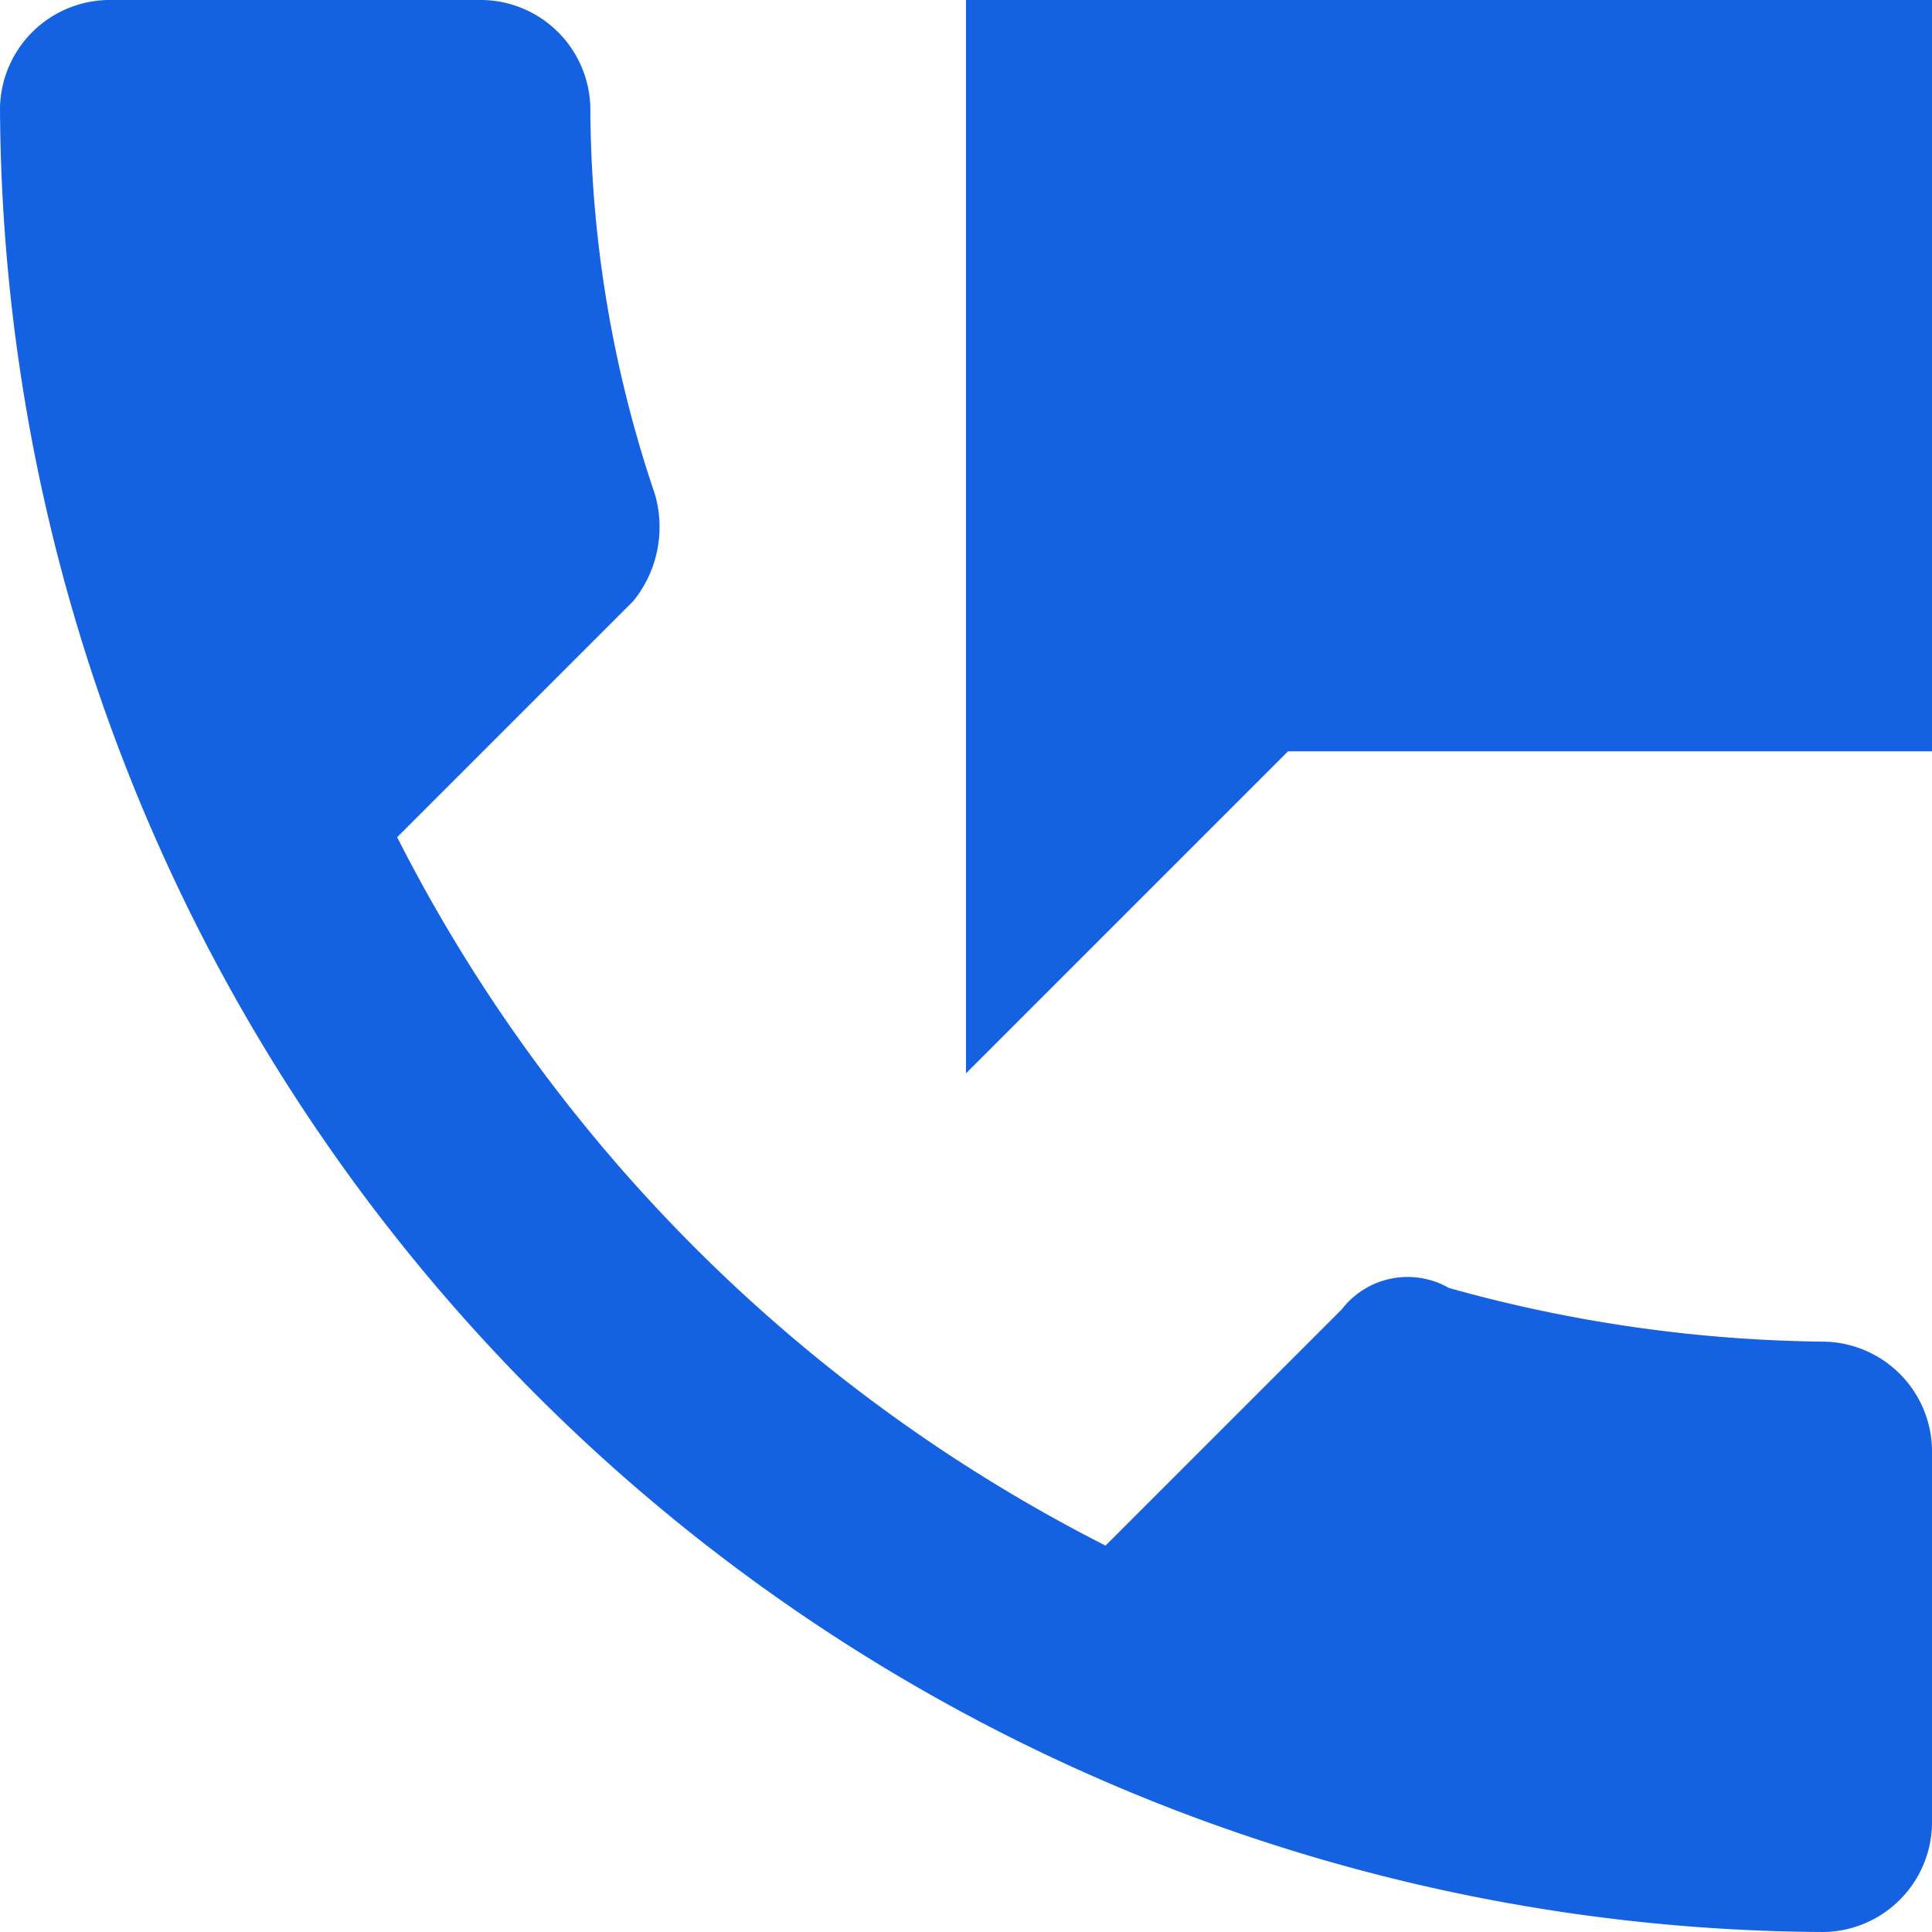 <svg xmlns="http://www.w3.org/2000/svg" width="18" height="18" viewBox="0 0 18 18"><path d="M463.5,1128.1a1.025,1.025,0,0,1,1,1v3.5a1.025,1.025,0,0,1-1,1,17.072,17.072,0,0,1-17-17,1.025,1.025,0,0,1,1-1H451a1.025,1.025,0,0,1,1,1,11.325,11.325,0,0,0,.6,3.6,1.093,1.093,0,0,1-.2,1l-2.2,2.2a15.039,15.039,0,0,0,6.6,6.6l2.2-2.2a.775.775,0,0,1,1-.2A13.446,13.446,0,0,0,463.5,1128.1Zm-8-12.5h9v7h-6l-3,3Z" transform="translate(-446.5 -1115.6)" fill="#1462e1"/></svg>
